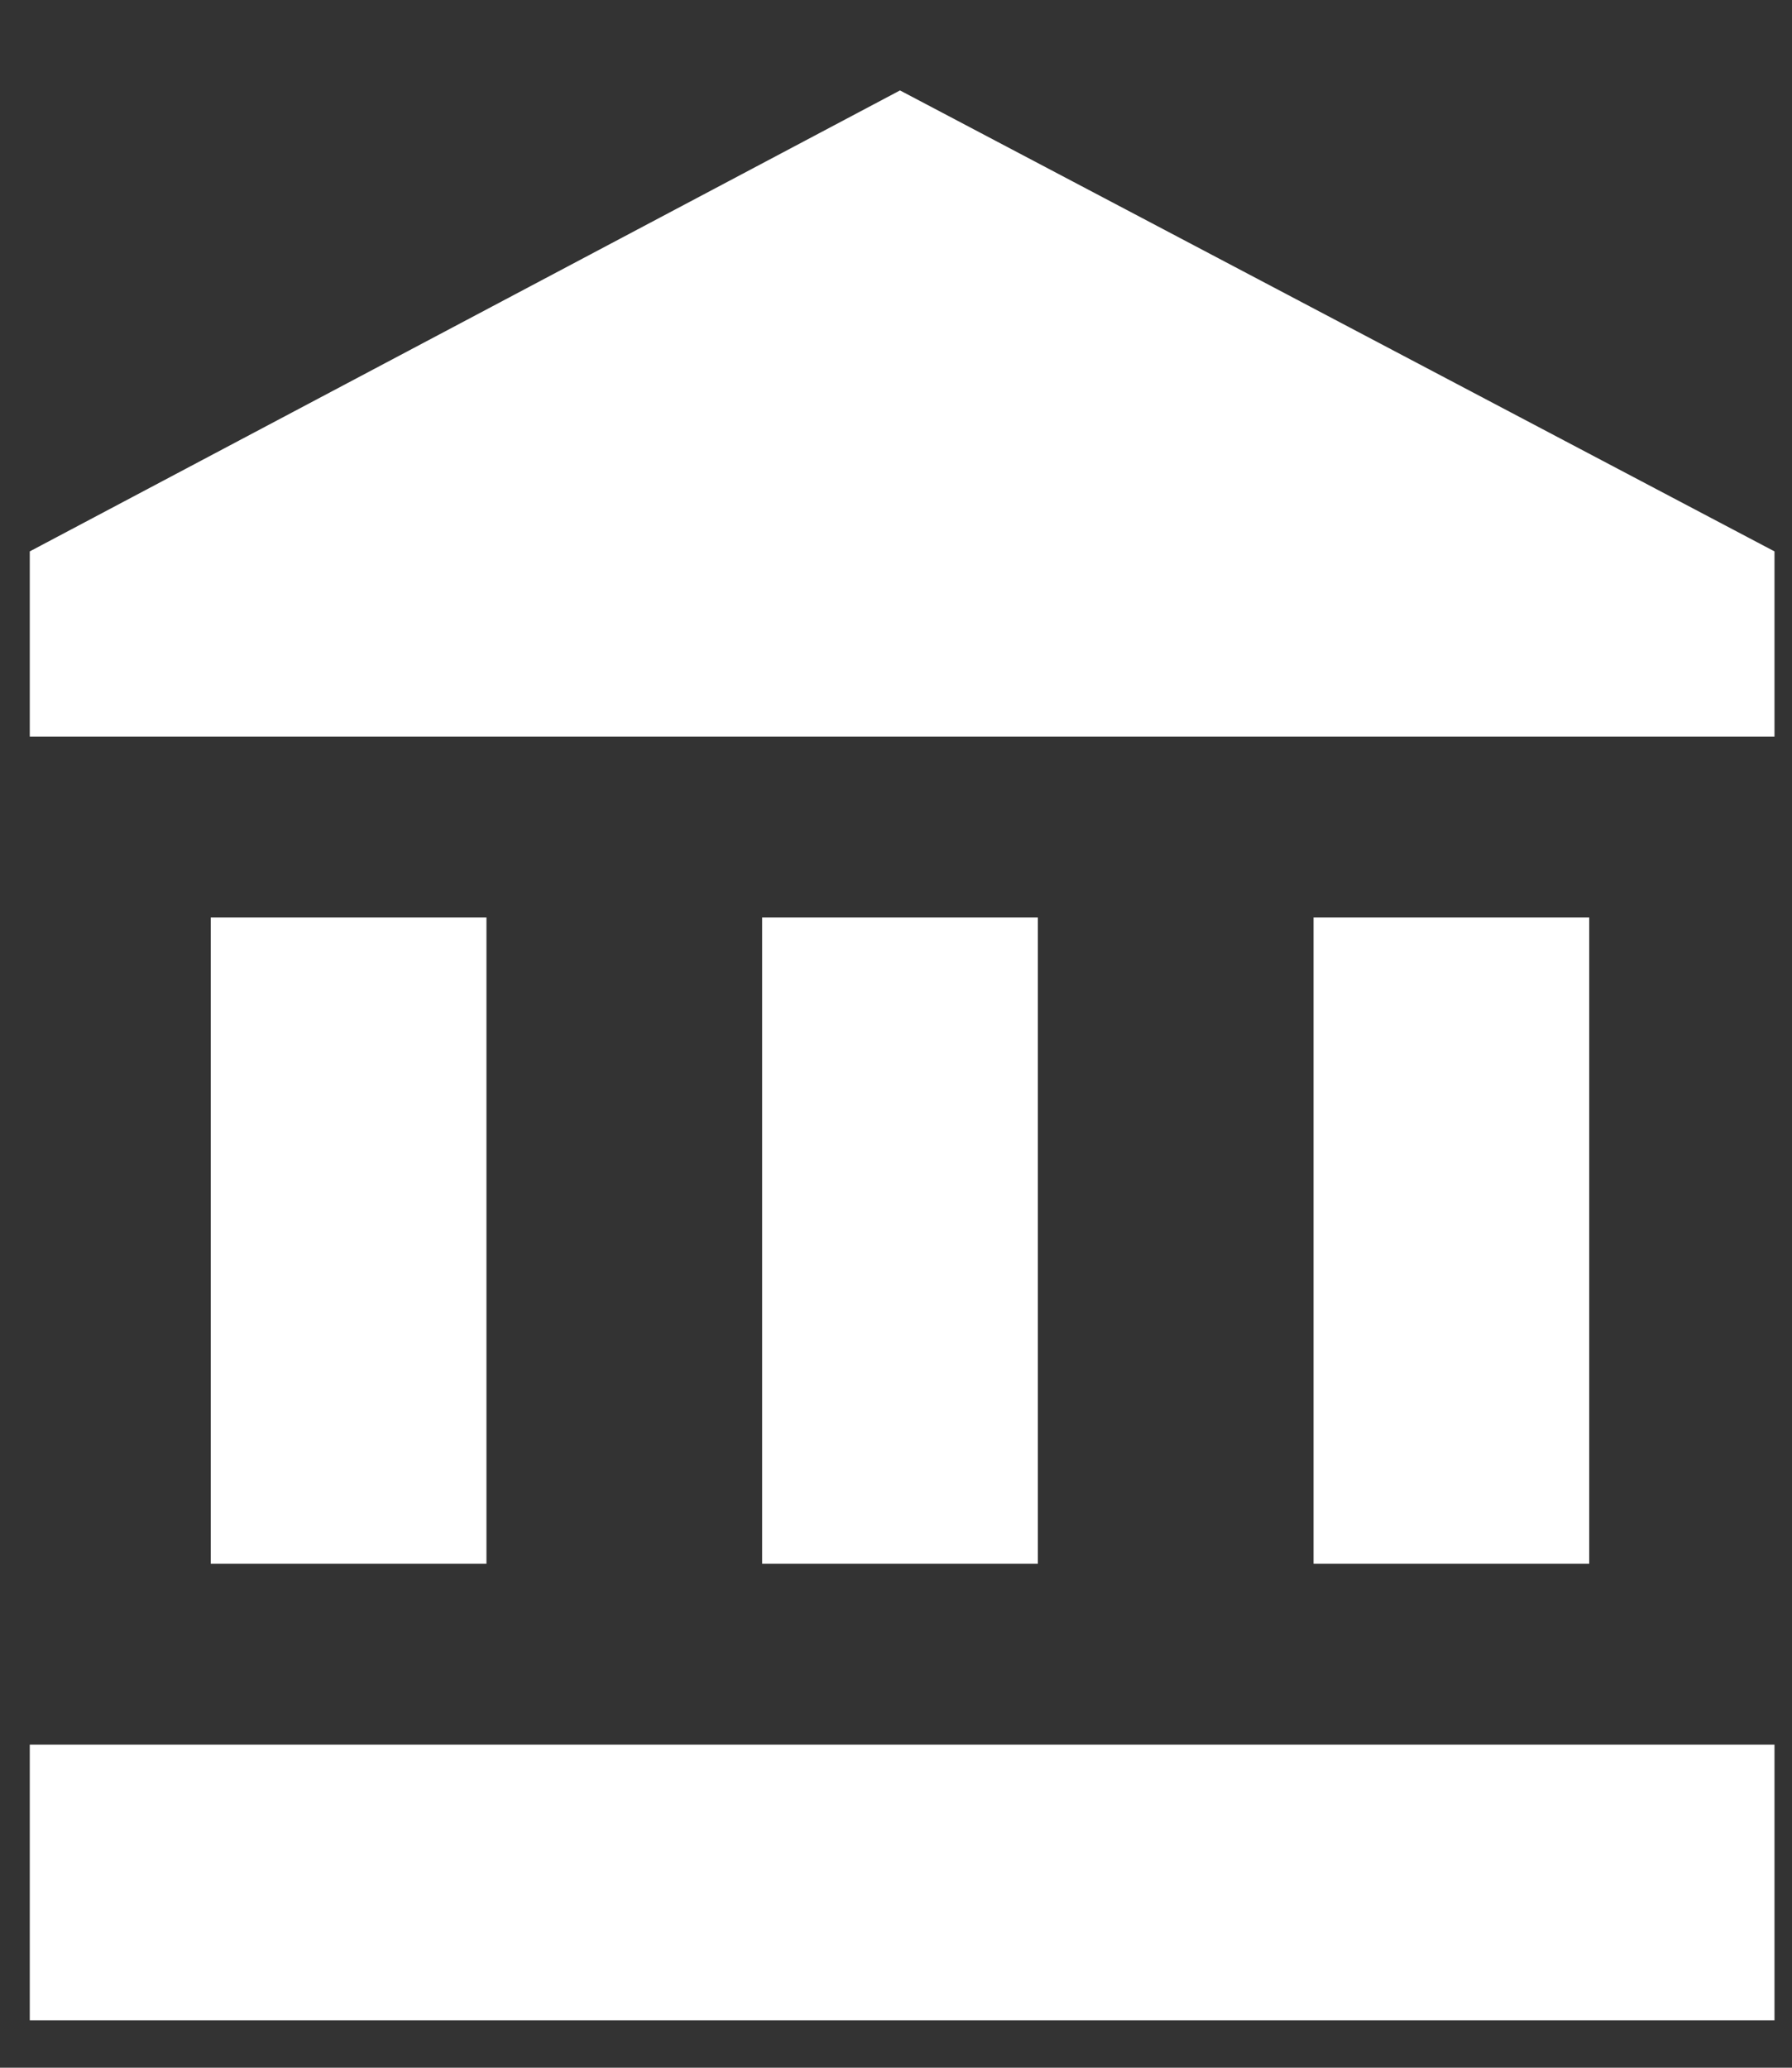 <svg width="13" height="15" viewBox="0 0 13 15" fill="none" xmlns="http://www.w3.org/2000/svg">
<rect x="0" y="0" width="13" height="15" fill="#333333" stroke="none"/>
<path d="M6.529 0.656L12.873 4V5.344H0.216V4L6.529 0.656ZM9.529 6.656H11.529V11.344H9.529V6.656ZM0.216 14.656V12.656H12.873V14.656H0.216ZM5.529 6.656H7.529V11.344H5.529V6.656ZM1.529 6.656H3.529V11.344H1.529V6.656Z" fill="white"/>
</svg>
